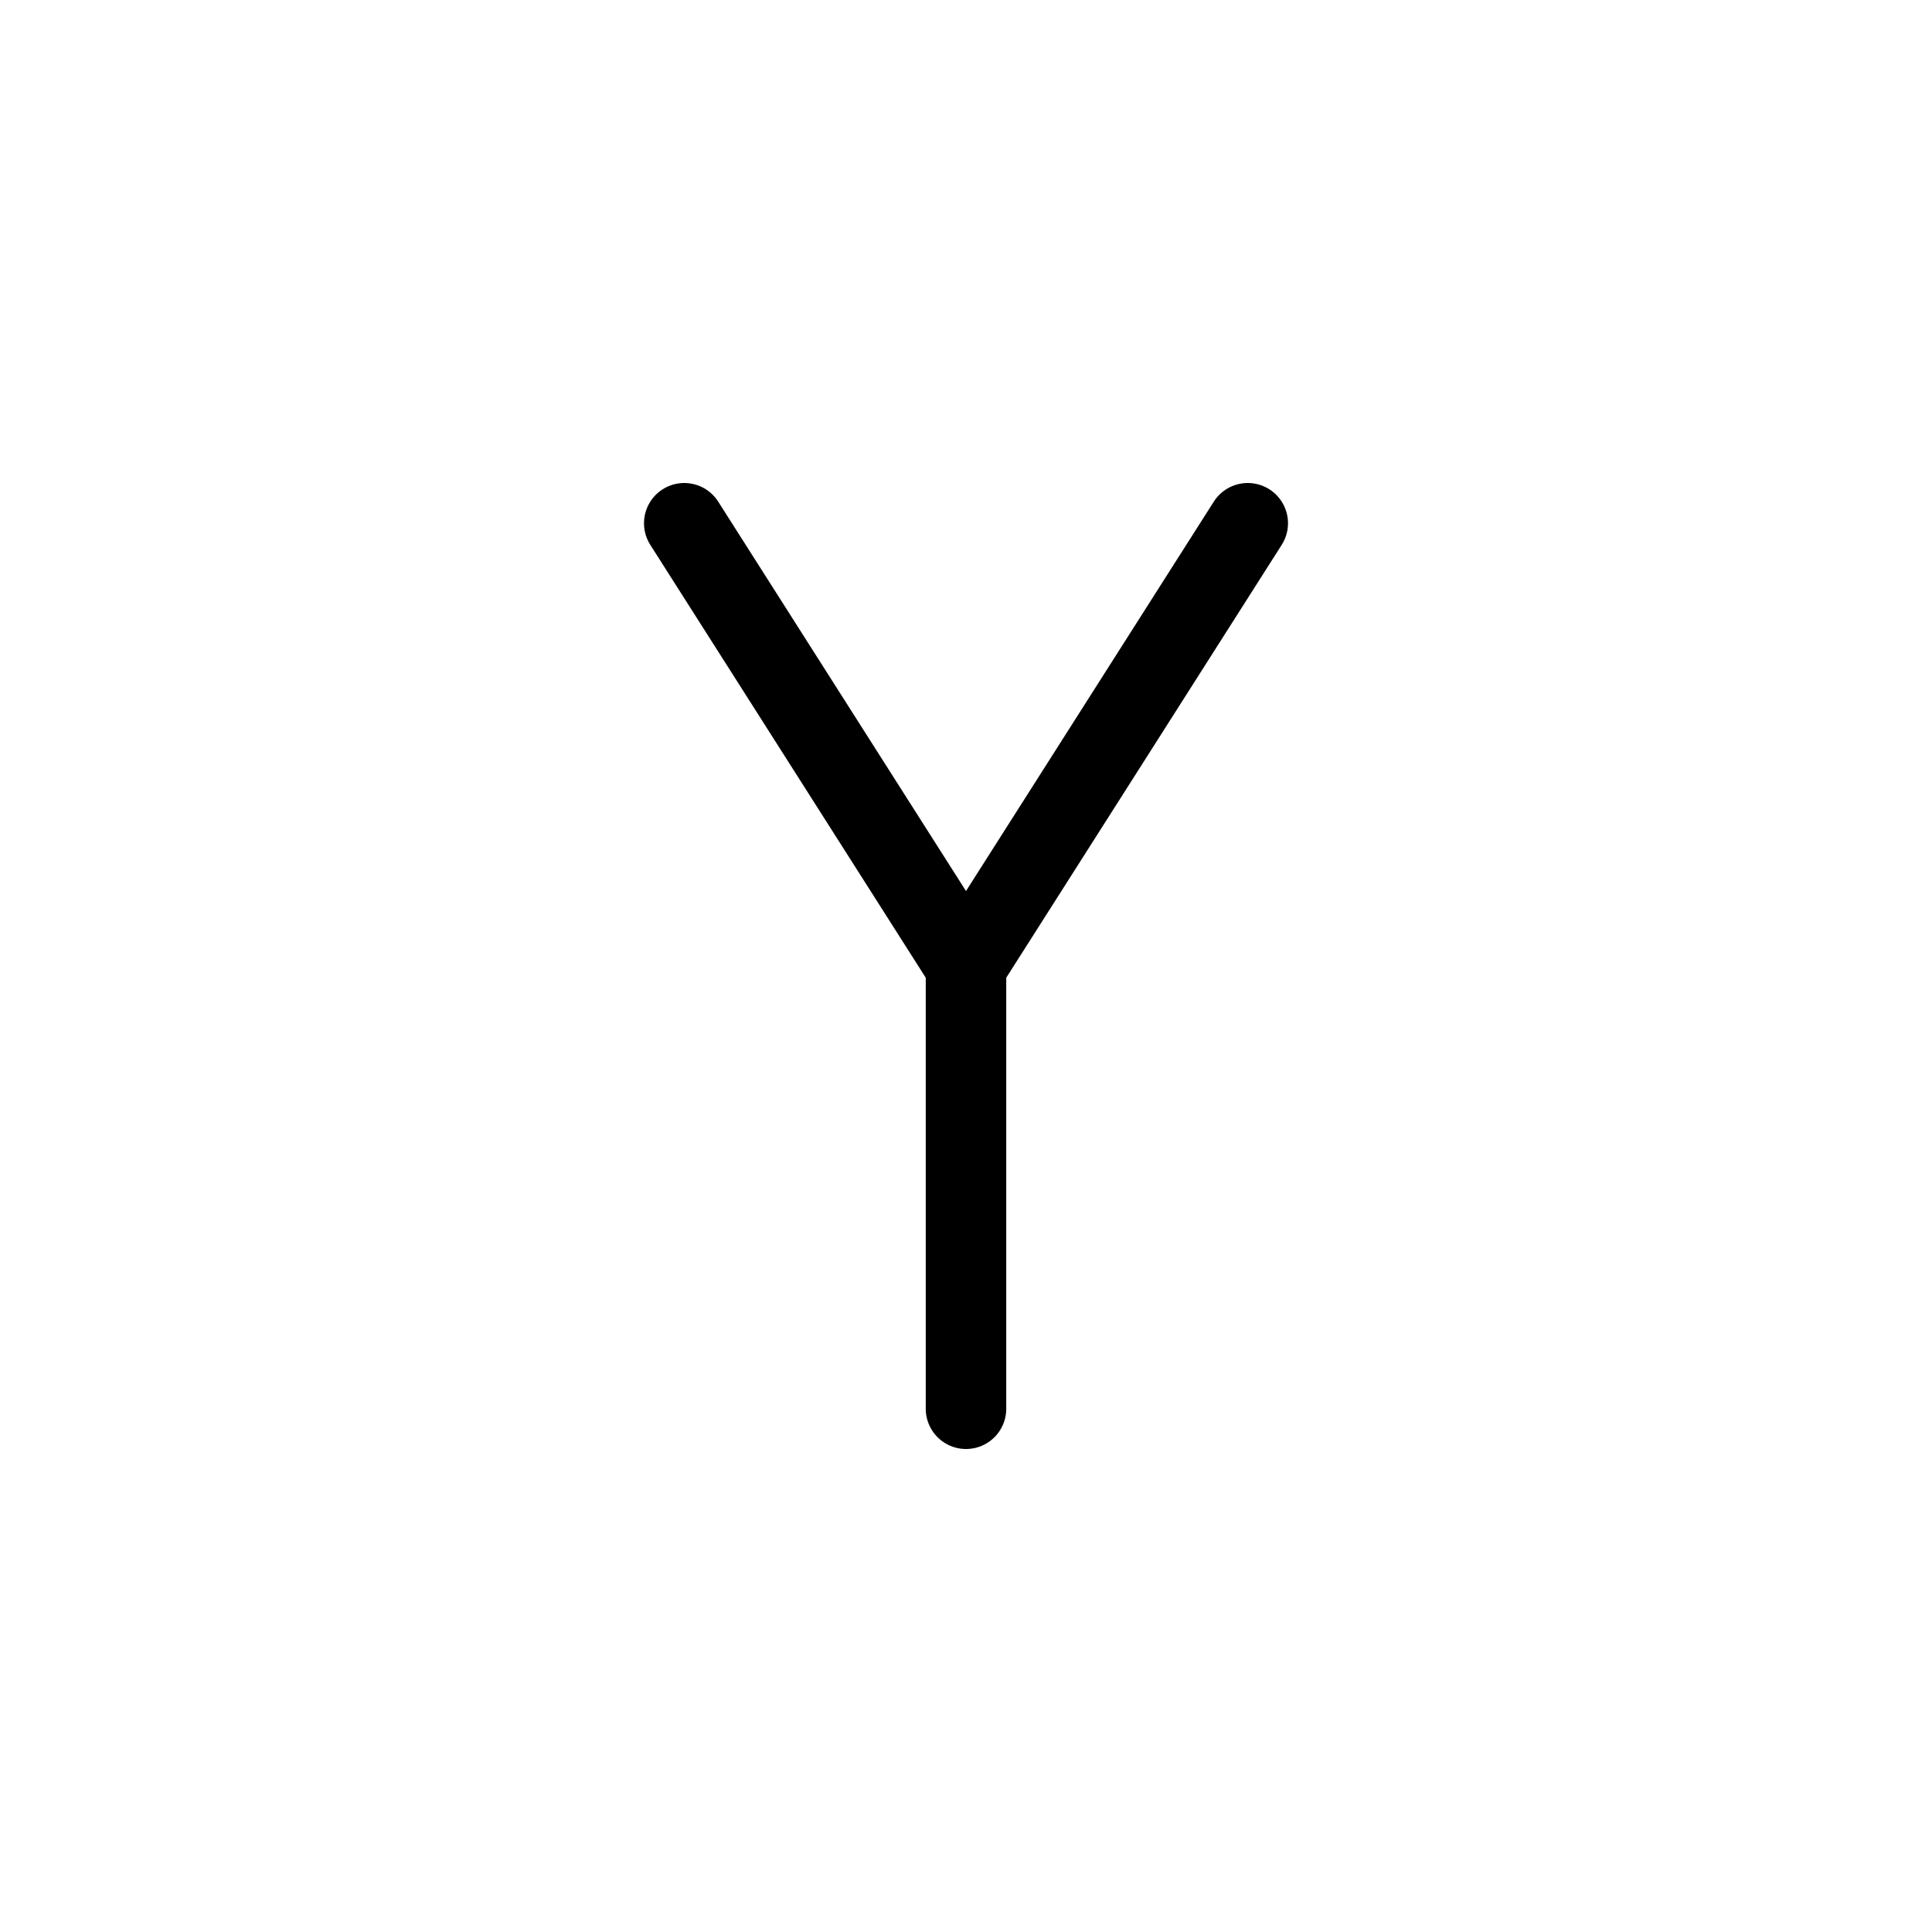 <svg width="48" height="48" viewBox="0 0 48 48" fill="none" xmlns="http://www.w3.org/2000/svg">
<path d="M17 13L24 24M24 24L31 13M24 24V35" stroke="currentColor" stroke-width="2" stroke-linecap="round"/>
</svg>
